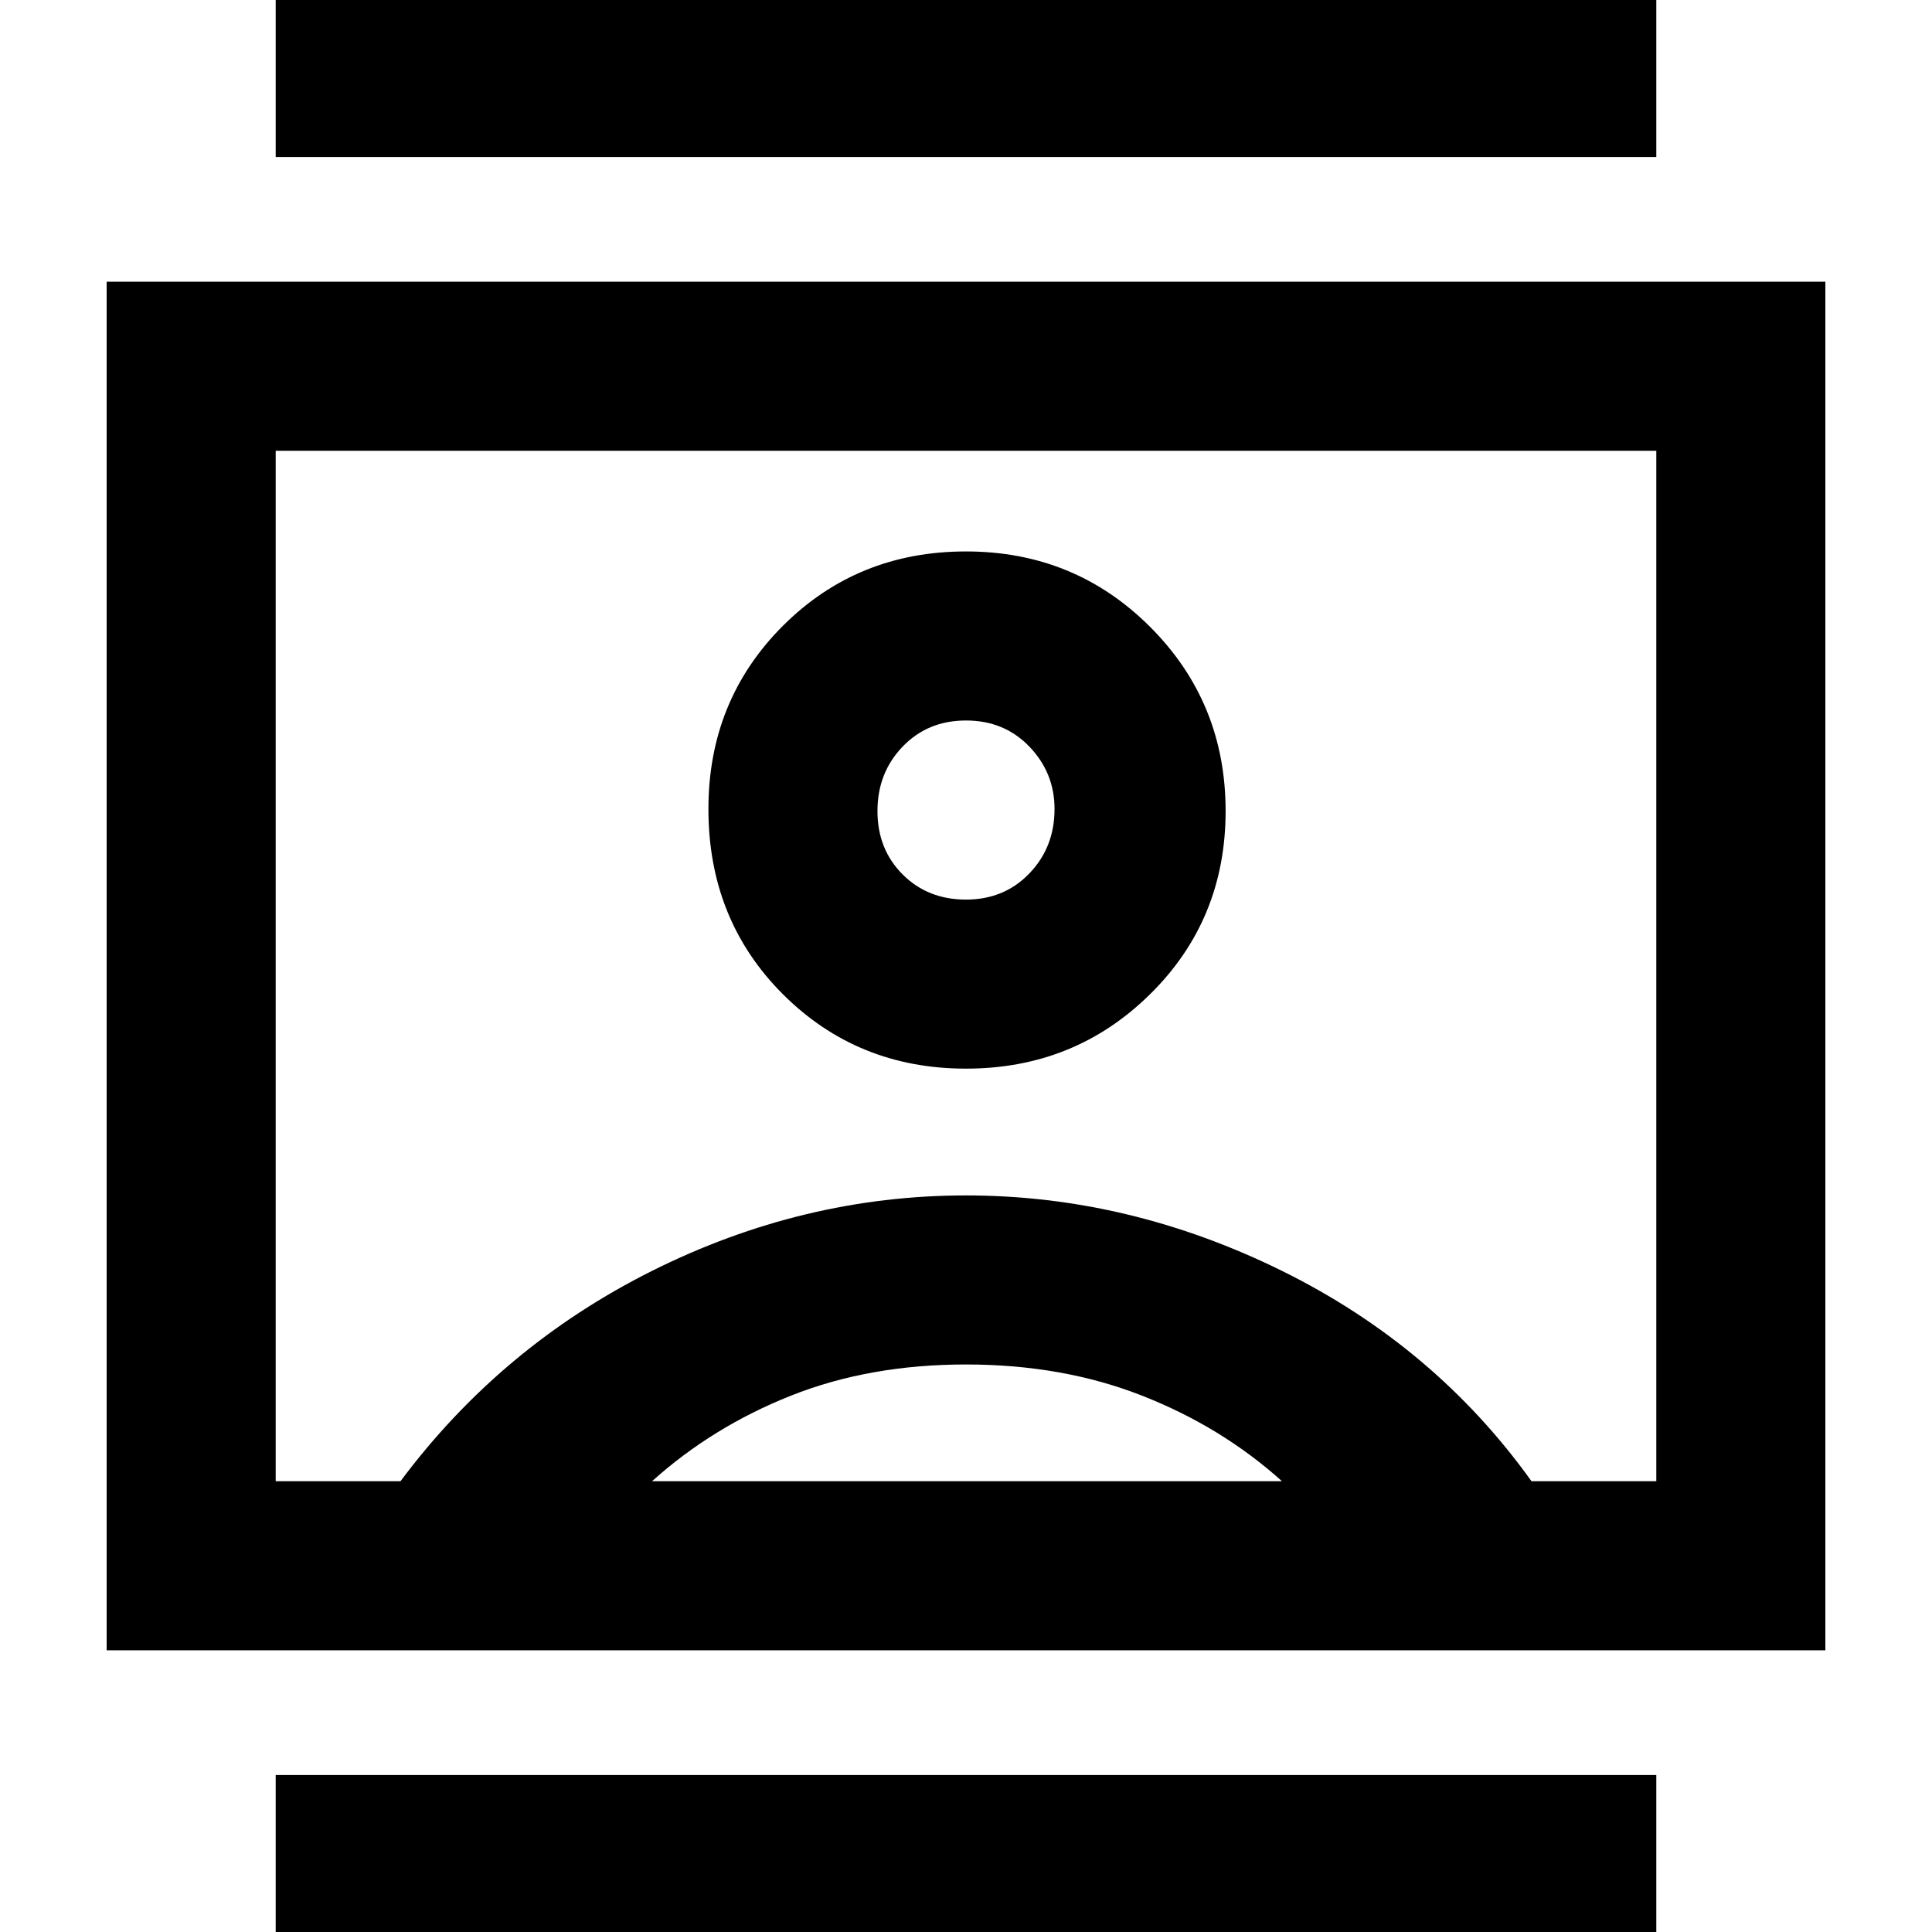 <svg xmlns="http://www.w3.org/2000/svg" height="40" width="40"><path d="M5.708 40.25v-3.5h28.584v3.5Zm0-37v-3.5h28.584v3.5ZM20 22.125q2.25 0 3.812-1.542 1.563-1.541 1.563-3.791t-1.563-3.813Q22.25 11.417 20 11.417t-3.792 1.541q-1.541 1.542-1.541 3.792 0 2.292 1.541 3.833Q17.75 22.125 20 22.125ZM2.208 34.167V5.833h35.584v28.334Zm3.5-3.5h2.584q2.083-2.792 5.208-4.355 3.125-1.562 6.5-1.562t6.542 1.562q3.166 1.563 5.166 4.355h2.584V9.333H5.708Zm7.792 0h13.042q-1.25-1.125-2.896-1.771Q22 28.25 20 28.25t-3.625.646q-1.625.646-2.875 1.771ZM20 18.625q-.792 0-1.312-.521-.521-.521-.521-1.312 0-.792.521-1.334.52-.541 1.312-.541t1.312.541q.521.542.521 1.292 0 .792-.521 1.333-.52.542-1.312.542Zm0 1.333Z"/></svg>